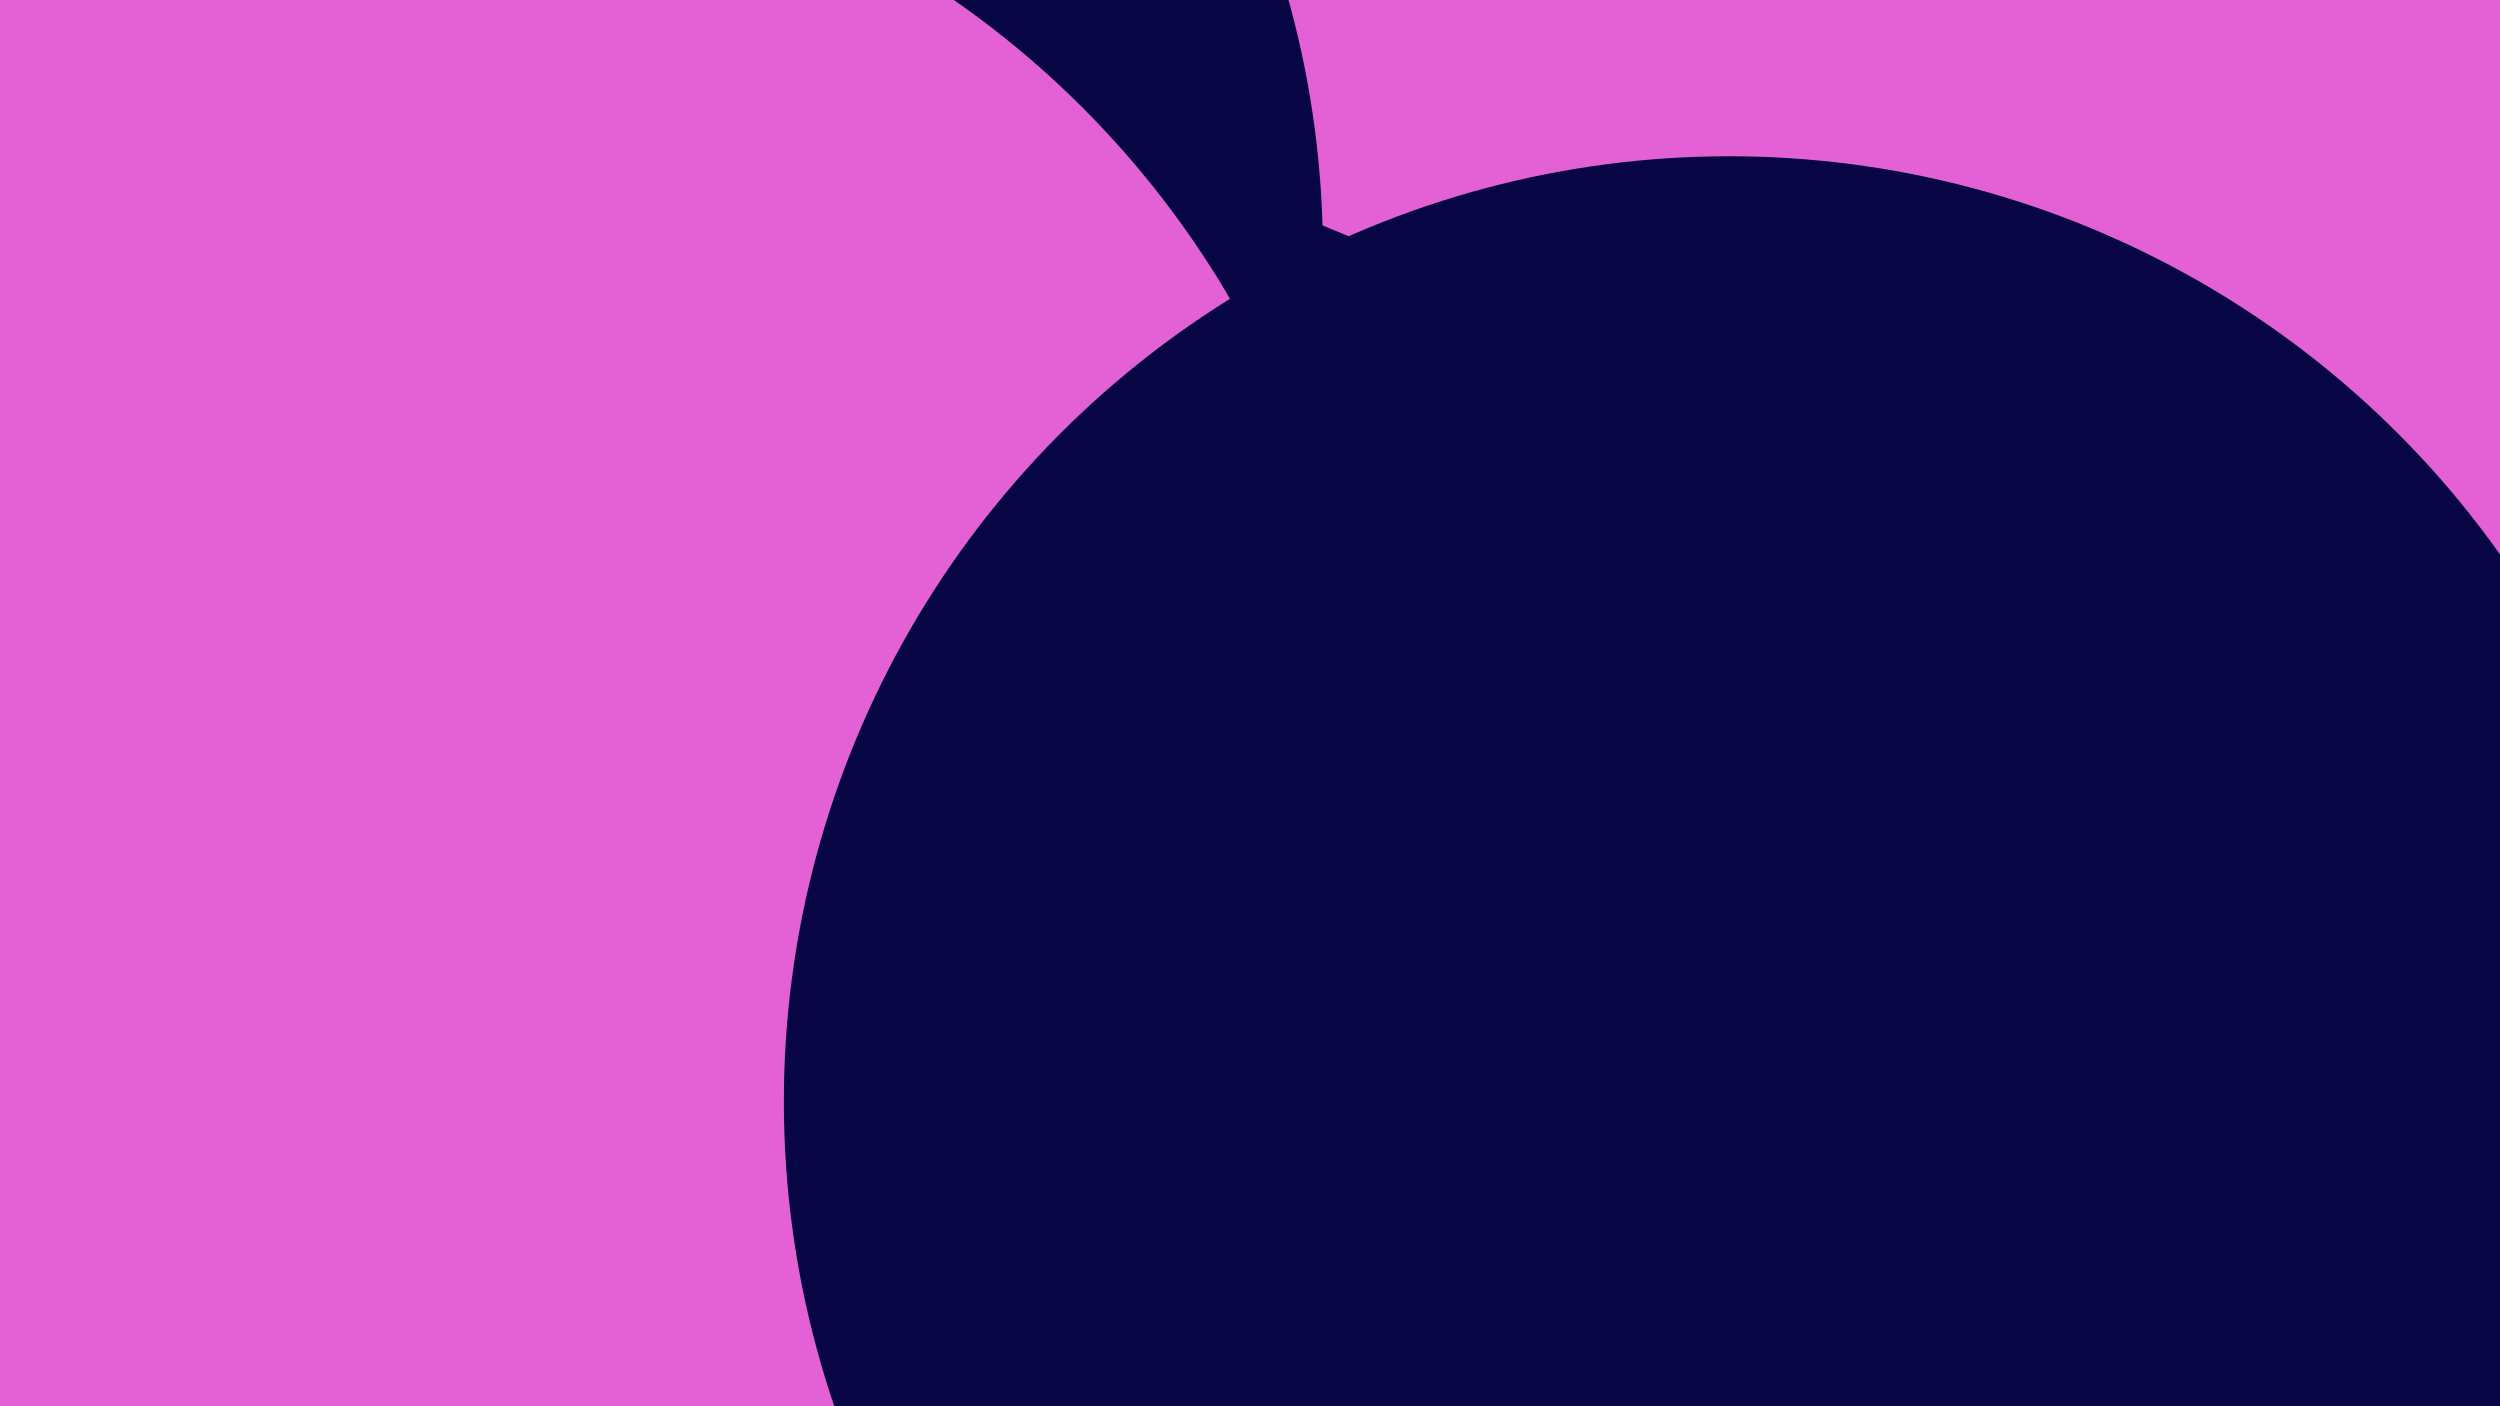 <svg id="visual" viewBox="0 0 960 540" width="960" height="540" xmlns="http://www.w3.org/2000/svg" xmlns:xlink="http://www.w3.org/1999/xlink" version="1.1"><defs><filter id="blur1" x="-10%" y="-10%" width="120%" height="120%"><feFlood flood-opacity="0" result="BackgroundImageFix"></feFlood><feBlend mode="normal" in="SourceGraphic" in2="BackgroundImageFix" result="shape"></feBlend><feGaussianBlur stdDeviation="163" result="effect1_foregroundBlur"></feGaussianBlur></filter></defs><rect width="960" height="540" fill="#e361d5"></rect><g filter="url(#blur1)"><circle cx="145" cy="97" fill="#070544" r="363"></circle><circle cx="925" cy="202" fill="#e361d5" r="363"></circle><circle cx="33" cy="496" fill="#070544" r="363"></circle><circle cx="374" cy="424" fill="#070544" r="363"></circle><circle cx="159" cy="298" fill="#e361d5" r="363"></circle><circle cx="664" cy="423" fill="#070544" r="363"></circle></g></svg>
